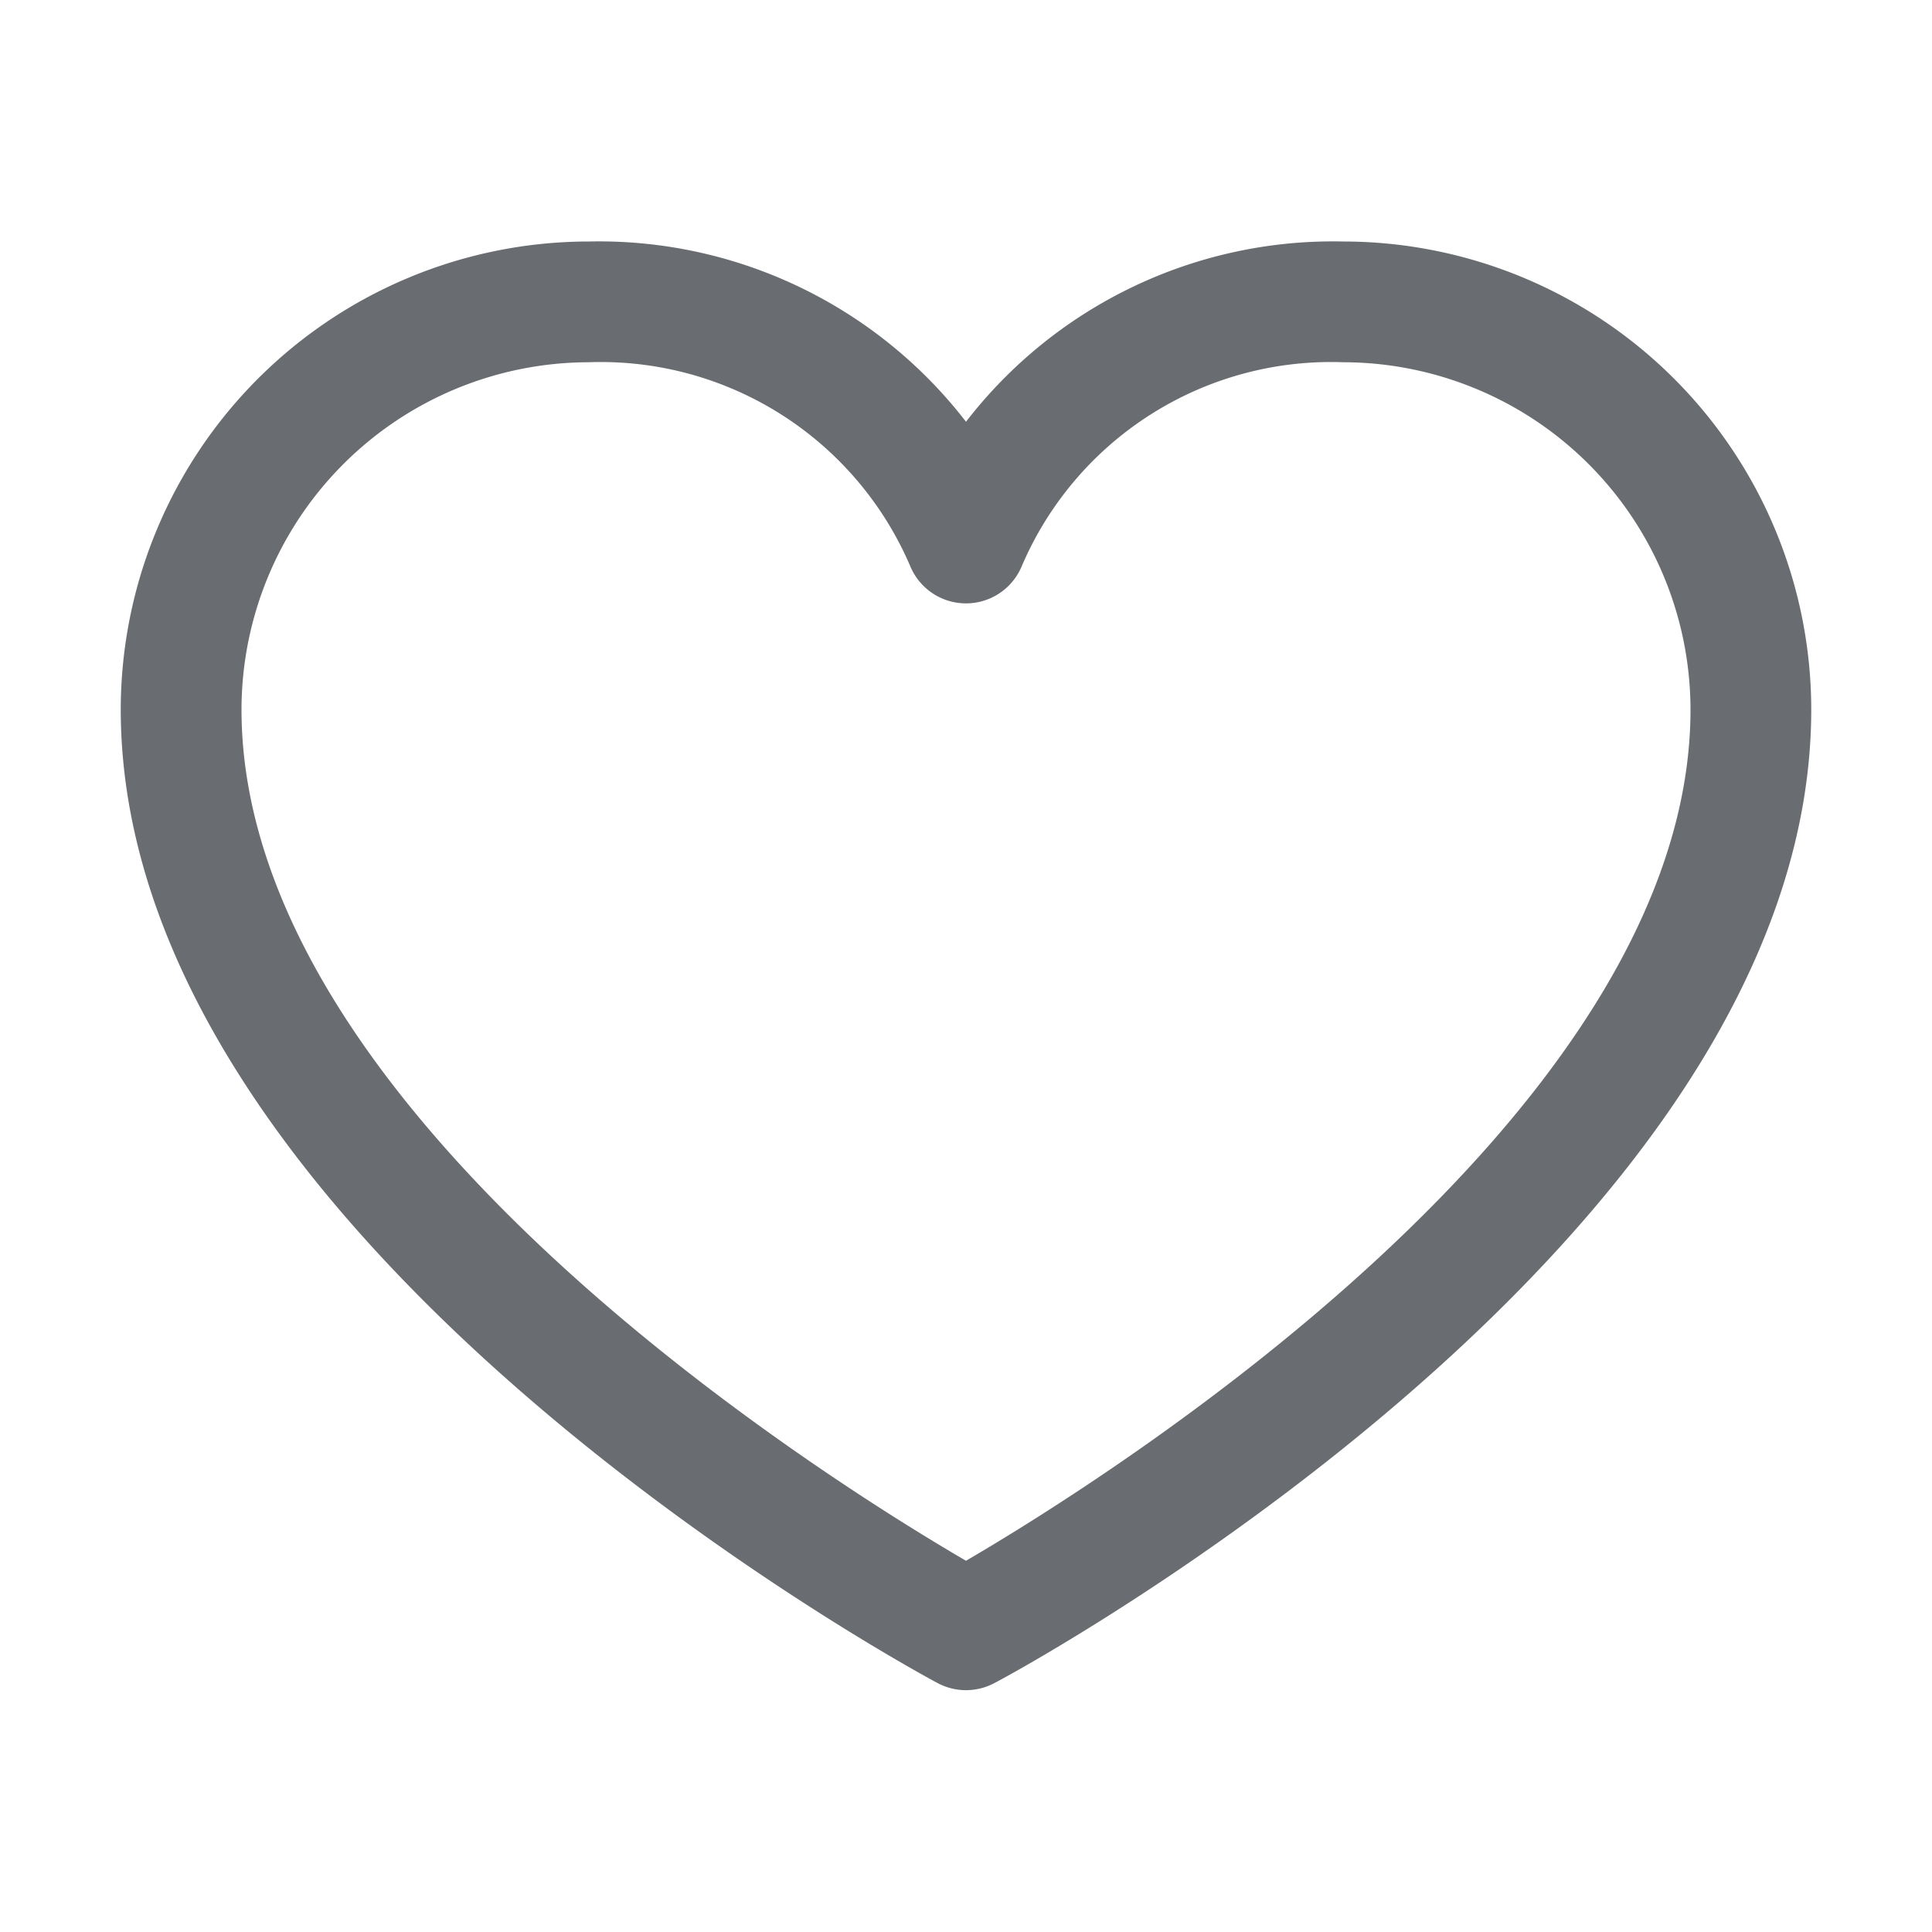 <svg id="favorite" class="icon icon-favorite" xmlns="http://www.w3.org/2000/svg" width="20" height="20" viewBox="0 0 20 20">
  <rect id="favorite_Frame_Background_" data-name="favorite [Frame Background]" width="20" height="20" fill="none"/>
  <path id="Vector" d="M16.08,1.42A4.849,4.849,0,0,1,17.5,4.844c0,5.469-8.109,9.9-8.454,10.078a.625.625,0,0,1-.592,0C8.109,14.739,0,10.313,0,4.844A4.849,4.849,0,0,1,4.844,0,4.8,4.8,0,0,1,8.75,1.866,4.8,4.8,0,0,1,12.656,0,4.849,4.849,0,0,1,16.08,1.42Zm.17,3.423A3.6,3.6,0,0,0,12.656,1.25,3.482,3.482,0,0,0,9.328,3.359a.625.625,0,0,1-1.156,0A3.485,3.485,0,0,0,4.844,1.25,3.6,3.6,0,0,0,1.25,4.844c0,4.195,6.073,7.981,7.5,8.813,1.425-.832,7.5-4.624,7.5-8.812Z" transform="translate(1.25 2.5)" fill="#696c70"/>
</svg>
